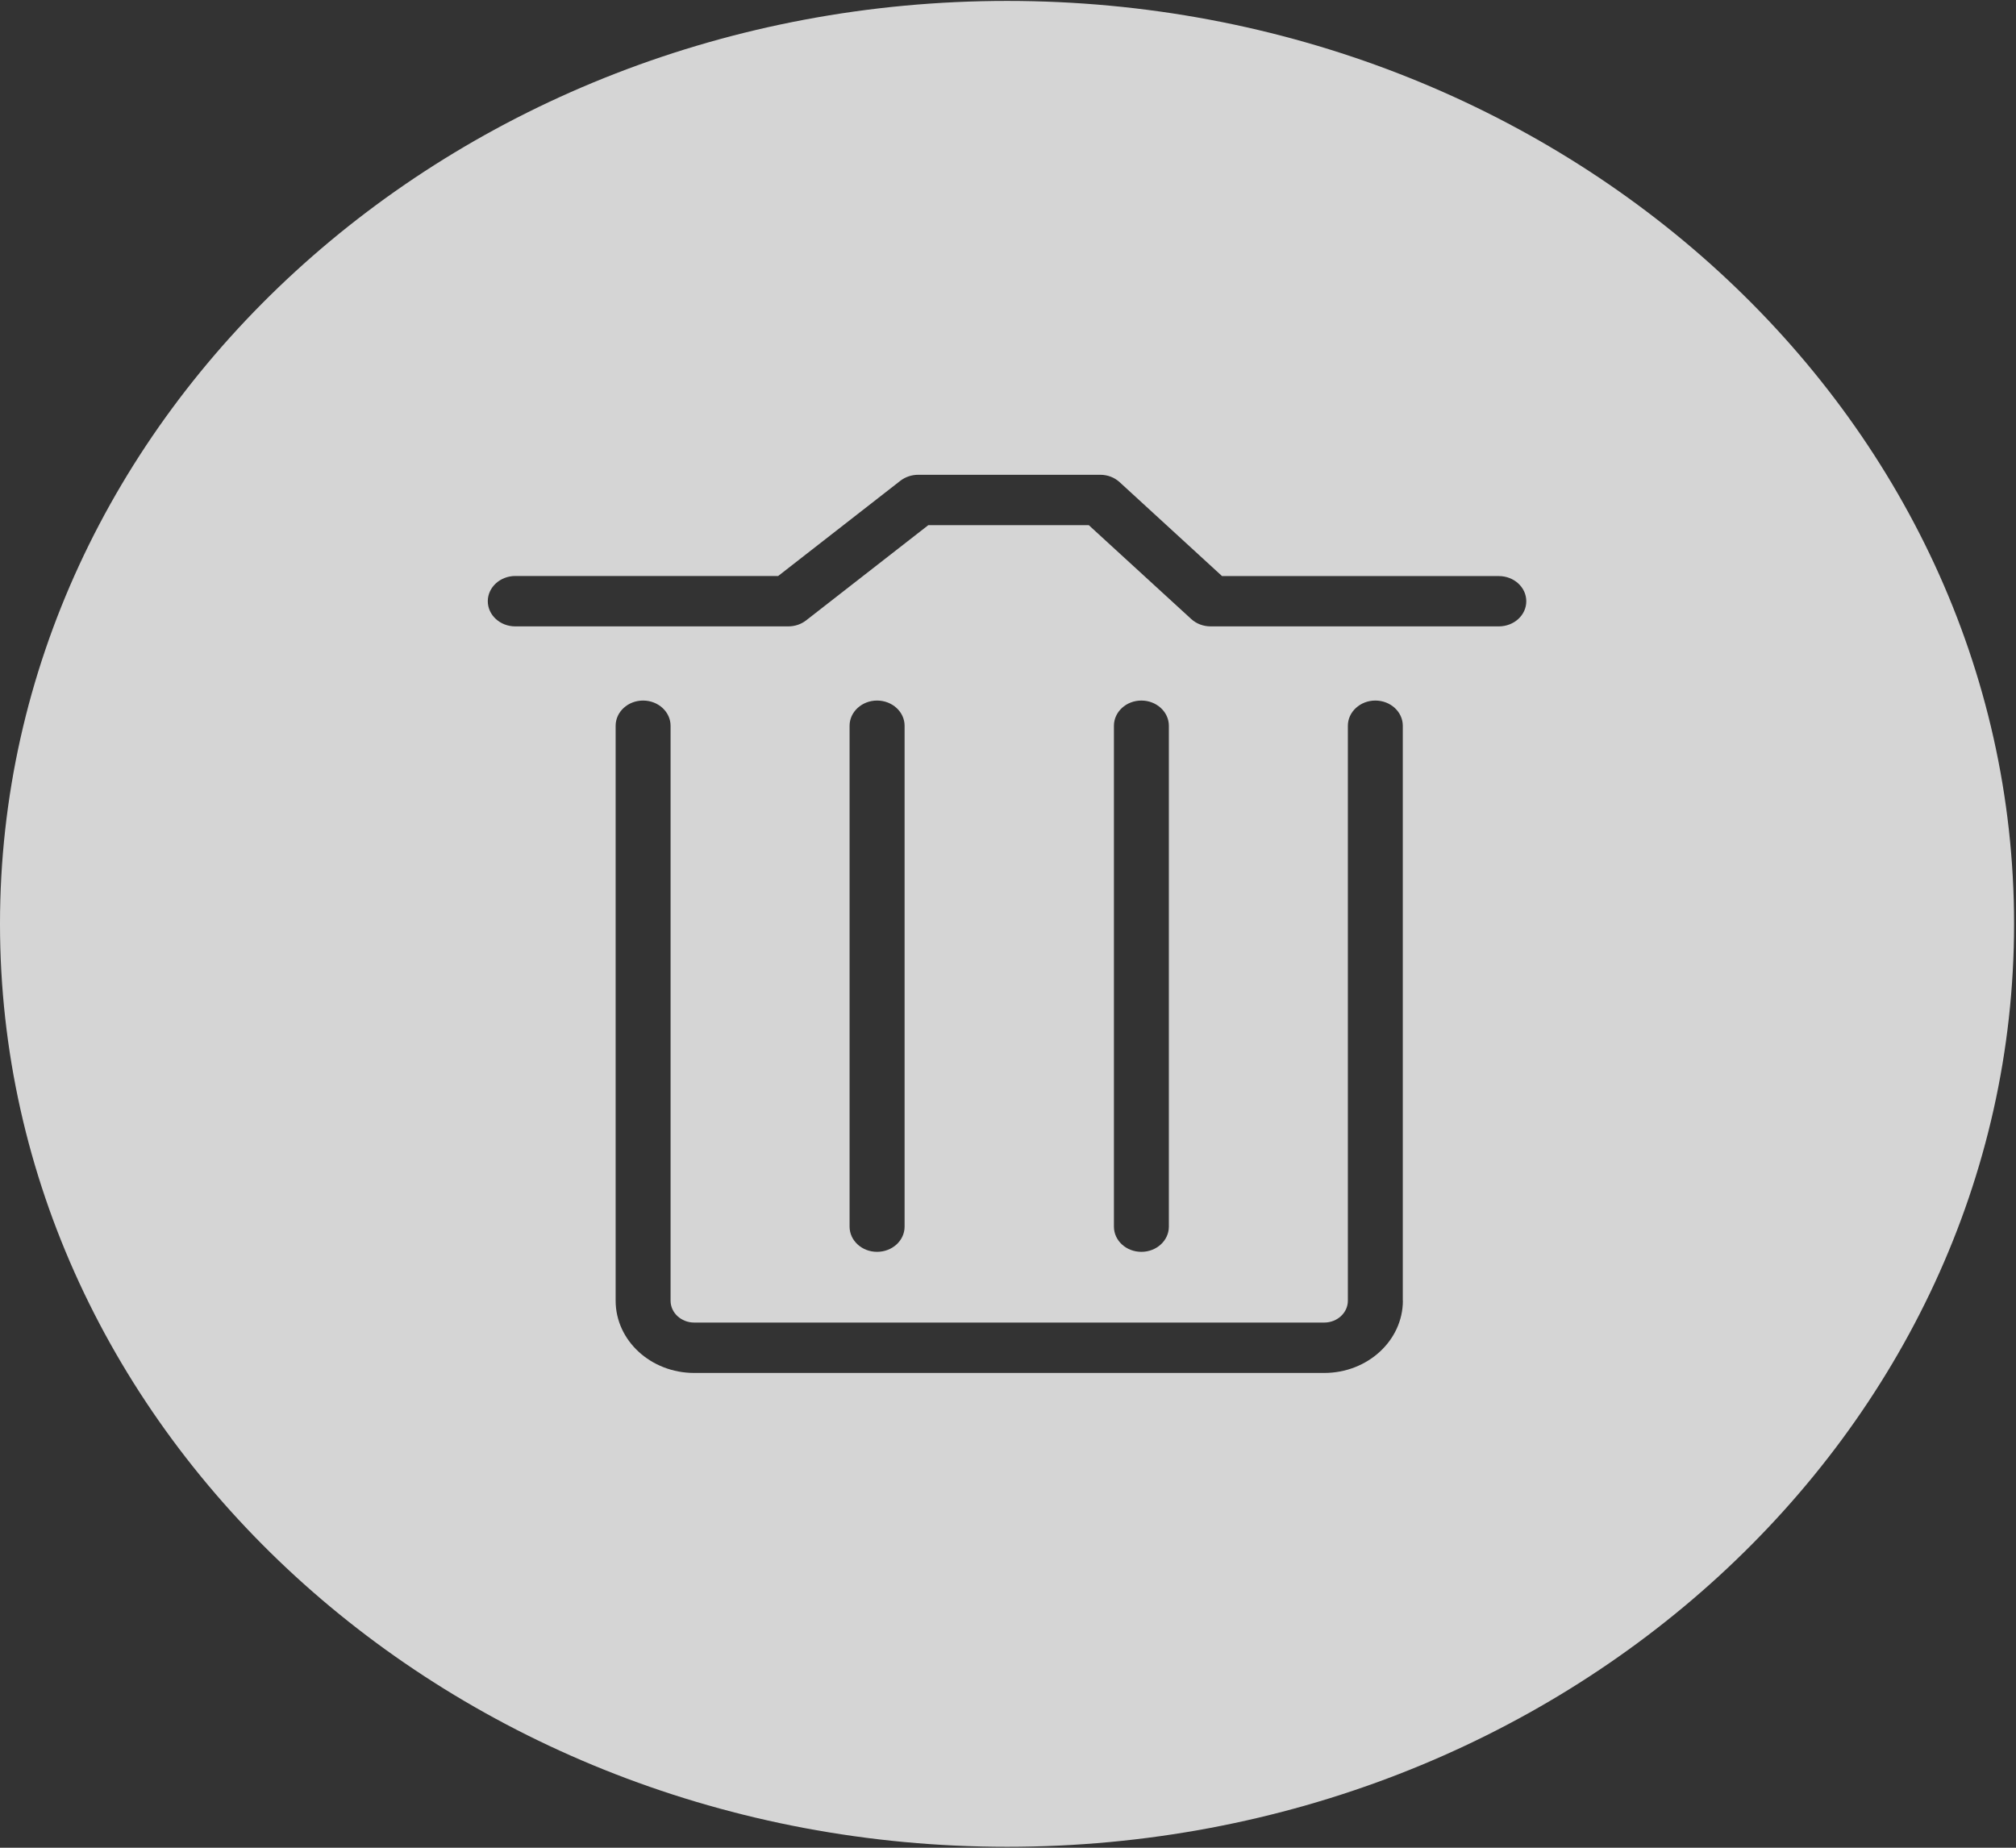 ﻿<?xml version="1.0" encoding="utf-8"?>
<svg version="1.1" xmlns:xlink="http://www.w3.org/1999/xlink" width="24px" height="22px" xmlns="http://www.w3.org/2000/svg">
  <rect width="100%" height="100%" fill="#333333" stroke="none"/>
  <g transform="matrix(1 0 0 1 -1515 -267 )">
    <path d="M 23.977 11  C 23.977 4.941  18.599 0.011  11.989 0.011  C 5.378 0.011  0 4.941  0 11  C 0 17.06  5.378 21.989  11.989 21.989  C 18.599 21.989  23.977 17.06  23.977 11  Z M 16.701 15.487  C 16.7 15.961  16.281 16.347  15.765 16.347  L 8.264 16.347  C 7.748 16.347  7.329 15.961  7.329 15.487  L 7.329 8.641  C 7.329 8.476  7.475 8.341  7.656 8.341  C 7.836 8.341  7.983 8.476  7.983 8.641  L 7.983 15.487  C 7.983 15.63  8.109 15.747  8.264 15.747  L 15.765 15.747  C 15.92 15.747  16.046 15.63  16.046 15.487  L 16.046 8.641  C 16.046 8.476  16.193 8.341  16.373 8.341  C 16.554 8.341  16.7 8.476  16.7 8.641  L 16.7 15.487  Z M 10.441 14.905  C 10.261 14.905  10.114 14.771  10.114 14.605  L 10.114 8.641  C 10.114 8.476  10.261 8.341  10.441 8.341  C 10.622 8.341  10.769 8.476  10.769 8.641  L 10.769 14.605  C 10.769 14.771  10.622 14.905  10.441 14.905  Z M 13.588 14.905  C 13.407 14.905  13.261 14.771  13.261 14.605  L 13.261 8.641  C 13.261 8.476  13.407 8.341  13.588 8.341  C 13.768 8.341  13.915 8.476  13.915 8.641  L 13.915 14.605  C 13.915 14.771  13.768 14.905  13.588 14.905  Z M 18.17 7.158  C 18.171 7.324  18.024 7.458  17.843 7.458  L 14.413 7.458  C 14.326 7.458  14.243 7.427  14.182 7.371  L 12.962 6.253  L 11.051 6.253  L 9.596 7.387  C 9.537 7.433  9.462 7.458  9.384 7.458  L 6.134 7.458  C 5.954 7.458  5.807 7.324  5.807 7.158  C 5.807 6.993  5.954 6.858  6.134 6.858  L 9.264 6.858  L 10.719 5.724  C 10.779 5.678  10.854 5.653  10.931 5.653  L 13.098 5.653  C 13.185 5.653  13.267 5.684  13.329 5.741  L 14.548 6.859  L 17.843 6.859  C 18.024 6.859  18.17 6.993  18.17 7.158  Z " fill-rule="nonzero" fill="#ffffff" stroke="none" fill-opacity="0.796" transform="matrix(1 0 0 1 1515 267 )" />
  </g>
</svg>